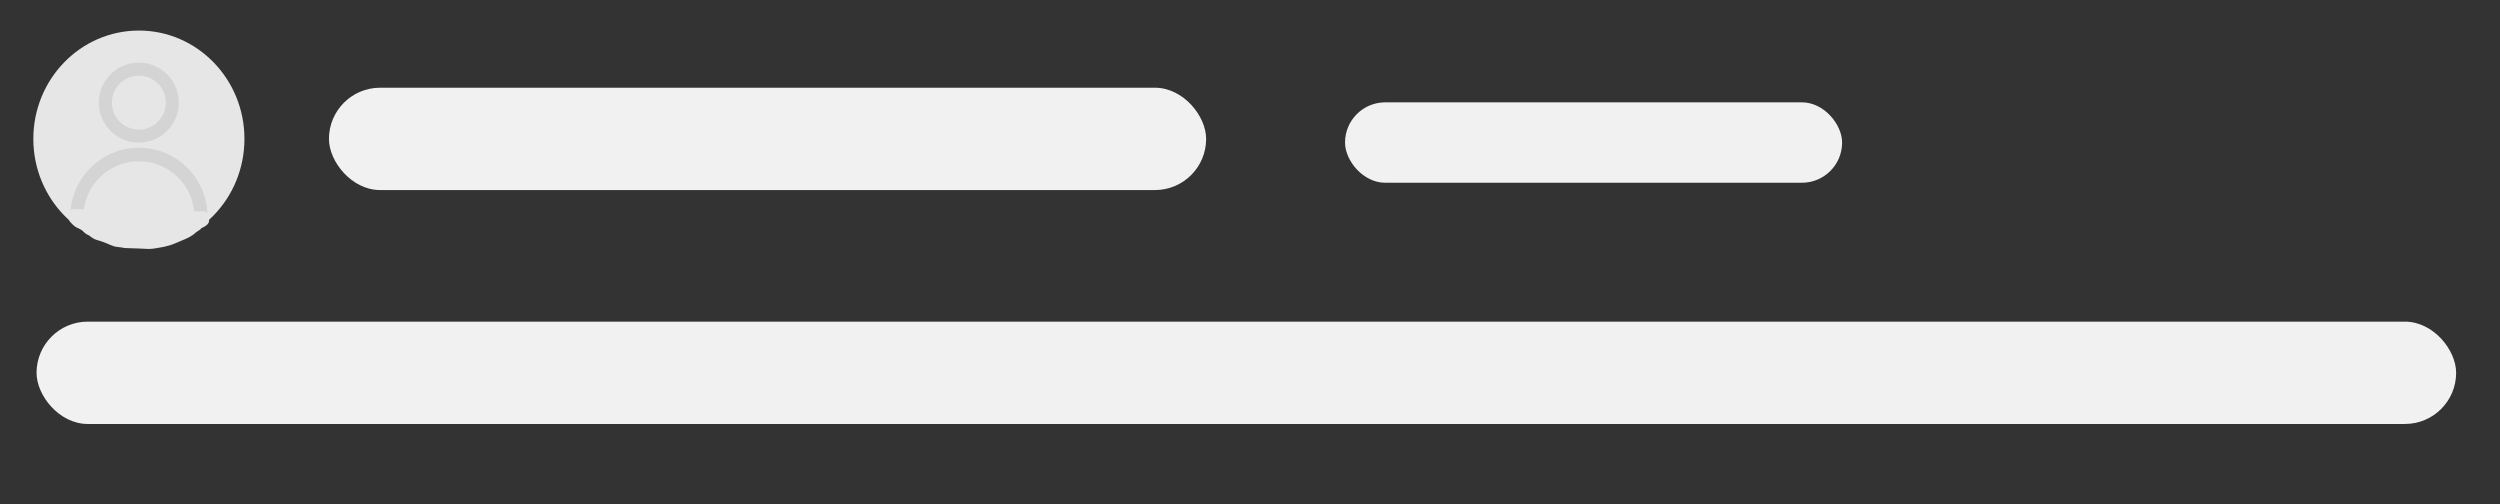 <svg width="342" height="69" viewBox="0 0 342 69" fill="none" xmlns="http://www.w3.org/2000/svg">
<rect x="0" y="0" width="342" height="69" fill="#333333" stroke="none"/>
<ellipse cx="19" cy="19" rx="14.44" ry="14.82" fill="#E6E6E6"/>
<path d="M19 19.511C17.917 19.512 16.858 19.192 15.957 18.591C15.056 17.99 14.353 17.136 13.938 16.135C13.523 15.135 13.413 14.034 13.624 12.972C13.835 11.91 14.355 10.934 15.121 10.167C15.886 9.401 16.862 8.879 17.924 8.668C18.986 8.456 20.087 8.564 21.087 8.978C22.088 9.392 22.944 10.094 23.545 10.994C24.147 11.895 24.468 12.953 24.468 14.036C24.467 15.487 23.89 16.877 22.865 17.903C21.84 18.93 20.45 19.508 19 19.511ZM19 10.349C18.269 10.348 17.554 10.564 16.946 10.969C16.338 11.374 15.863 11.951 15.583 12.626C15.303 13.301 15.229 14.044 15.371 14.761C15.514 15.478 15.866 16.137 16.383 16.654C16.899 17.171 17.558 17.522 18.275 17.665C18.992 17.807 19.735 17.733 20.41 17.453C21.085 17.173 21.662 16.698 22.067 16.09C22.473 15.482 22.688 14.767 22.687 14.036C22.687 13.058 22.299 12.12 21.607 11.429C20.916 10.738 19.978 10.349 19 10.349Z" fill="#D4D4D4"/>
<path d="M19 33.63C15.723 33.627 12.541 32.525 9.963 30.501C9.867 30.425 9.787 30.329 9.729 30.221C9.671 30.113 9.636 29.994 9.625 29.872C9.625 29.777 9.625 29.688 9.625 29.593C9.625 28.36 9.868 27.141 10.339 26.002C10.811 24.864 11.502 23.83 12.373 22.959C13.244 22.088 14.278 21.397 15.416 20.925C16.554 20.454 17.774 20.211 19.006 20.211C20.238 20.211 21.458 20.454 22.596 20.925C23.735 21.397 24.769 22.088 25.64 22.959C26.511 23.83 27.202 24.864 27.673 26.002C28.145 27.141 28.387 28.36 28.387 29.593C28.387 29.688 28.387 29.777 28.387 29.872C28.377 29.994 28.341 30.113 28.283 30.221C28.225 30.329 28.145 30.425 28.049 30.501C25.468 32.528 22.282 33.63 19 33.63ZM11.406 29.361C13.608 30.977 16.269 31.848 19 31.848C21.732 31.848 24.392 30.977 26.594 29.361C26.517 27.399 25.683 25.543 24.267 24.182C22.851 22.821 20.964 22.061 19 22.061C17.037 22.061 15.149 22.821 13.734 24.182C12.318 25.543 11.484 27.399 11.406 29.361Z" fill="#D4D4D4"/>
<path d="M9.967 30.026C10.095 30.054 10.188 30.323 10.316 30.393C10.389 30.433 10.515 30.55 10.577 30.605C10.67 30.688 10.79 30.71 10.897 30.758C11.059 30.83 11.257 30.921 11.407 31.008C11.67 31.161 11.795 31.416 12.047 31.581C12.187 31.672 12.344 31.713 12.483 31.809C12.619 31.904 12.743 31.994 12.864 32.097C13.131 32.326 13.564 32.379 13.884 32.495C14.249 32.629 14.648 32.752 14.998 32.922C15.232 33.036 15.488 33.116 15.73 33.21C15.897 33.275 16.099 33.262 16.272 33.312C16.421 33.355 16.591 33.319 16.738 33.364C16.944 33.429 17.177 33.441 17.392 33.441C17.978 33.441 18.572 33.502 19.16 33.502C19.713 33.502 20.302 33.607 20.852 33.525C21.86 33.376 22.854 33.23 23.793 32.817C24.202 32.637 24.622 32.473 25.027 32.296C25.351 32.154 25.69 32.013 25.974 31.801C26.053 31.743 26.163 31.714 26.23 31.642C26.293 31.574 26.359 31.499 26.432 31.442C26.562 31.339 26.71 31.248 26.852 31.154C26.936 31.098 27.022 31.05 27.101 30.986C27.198 30.907 27.221 30.798 27.345 30.744C27.473 30.688 27.626 30.633 27.743 30.559C27.84 30.499 28.182 30.291 28.093 30.133C27.986 29.939 28.017 29.778 28.017 29.584C28.017 29.462 27.994 29.416 27.858 29.416C27.713 29.416 27.469 29.369 27.333 29.431C27.182 29.5 26.78 29.219 26.797 29.538C26.811 29.777 27.109 29.938 27.268 30.068C27.317 30.108 27.383 30.087 27.279 30.131C27.134 30.192 27.009 30.266 26.852 30.294C26.625 30.334 26.638 30.22 26.567 30.058C26.542 30 26.516 29.951 26.447 29.967C26.346 29.989 26.399 29.979 26.416 29.843C26.455 29.548 26.468 29.763 26.317 29.873C26.167 29.982 25.966 30.057 25.837 30.177C25.719 30.286 25.565 30.361 25.432 30.453C25.302 30.543 25.119 30.595 24.999 30.697C24.858 30.816 24.668 30.868 24.526 30.988C24.387 31.106 24.26 31.171 24.084 31.222C23.905 31.273 23.787 31.367 23.593 31.367C23.41 31.367 23.228 31.367 23.046 31.367C22.888 31.367 22.744 31.451 22.59 31.459C22.351 31.472 22.109 31.551 21.87 31.579C21.241 31.653 20.599 31.607 19.968 31.679C19.544 31.727 19.119 31.733 18.692 31.733C18.309 31.733 17.924 31.747 17.542 31.71C17.135 31.669 16.747 31.463 16.363 31.33C16.035 31.217 15.722 31.107 15.381 31.034C15.076 30.969 14.731 31.025 14.443 30.905C14.141 30.779 13.846 30.648 13.55 30.512C13.209 30.355 12.874 30.145 12.528 29.997C12.187 29.851 12.049 29.452 11.736 29.287C11.525 29.176 11.249 29.111 11.011 29.111C10.831 29.111 10.651 29.111 10.47 29.111C10.361 29.111 10.088 29.058 10.005 29.118C9.984 29.133 9.913 29.139 9.908 29.16C9.892 29.232 9.876 29.296 9.876 29.37C9.876 29.532 9.899 29.63 10.089 29.63C10.4 29.63 10.78 29.441 11.023 29.738C11.083 29.811 11.14 29.872 11.217 29.928C11.311 29.995 11.304 30.044 11.37 30.117C11.406 30.158 11.405 30.242 11.446 30.141C11.5 30.01 11.525 29.87 11.583 29.74C11.586 29.733 11.614 29.707 11.622 29.723C11.625 29.727 11.381 29.809 11.37 29.812C11.283 29.843 11.07 29.928 11.011 30.002C10.911 30.127 11.732 30.42 11.82 30.446C11.849 30.454 11.92 30.494 11.914 30.449C11.889 30.28 11.479 30.182 11.339 30.182C10.952 30.182 11.108 30.608 11.424 30.537C11.773 30.46 11.099 30.017 11.099 30.292C11.099 30.656 11.551 30.84 11.838 30.937C11.966 30.981 12.222 31.094 12.361 31.017C12.434 30.976 12.562 31.002 12.644 31.002C12.788 31.002 12.739 30.935 12.62 30.91C12.44 30.872 12.354 31.076 12.32 31.227C12.279 31.411 12.553 30.918 12.601 30.736C12.679 30.443 12.315 30.591 12.39 30.751C12.454 30.888 12.729 30.974 12.864 31.025C12.945 31.056 12.961 30.898 12.925 30.917C12.826 30.969 12.864 31.217 12.864 31.303C12.864 31.469 12.891 31.561 13.066 31.594C13.267 31.633 13.546 31.548 13.711 31.428C13.792 31.369 13.785 31.306 13.833 31.239C13.88 31.172 13.692 31.192 13.672 31.203C13.519 31.284 13.422 31.454 13.459 31.623C13.483 31.735 13.226 31.516 13.186 31.493C13.121 31.454 13.175 31.503 13.189 31.513C13.284 31.581 13.394 31.621 13.506 31.652C13.644 31.69 14.223 31.796 14.139 31.474C14.098 31.315 13.937 31.363 13.89 31.489C13.798 31.741 13.925 31.969 14.155 32.072C14.399 32.181 14.549 32.016 14.629 31.794C14.721 31.538 14.678 31.445 14.392 31.461C14.221 31.47 14.113 31.703 14.195 31.855C14.358 32.158 14.837 31.87 14.985 31.71C15.168 31.509 15.088 31.153 14.768 31.32C14.581 31.417 14.459 31.829 14.639 31.981C14.848 32.156 15.407 32.12 15.64 32.035C15.851 31.957 15.792 31.77 15.581 31.77C15.412 31.77 15.305 32.1 15.323 32.238C15.358 32.497 15.752 32.26 15.845 32.184C16.64 31.528 14.514 31.639 14.971 32.248C15.21 32.567 15.839 32.341 16.069 32.123C16.165 32.031 16.32 31.811 16.265 31.662C16.225 31.553 16.061 31.65 16.023 31.701C15.921 31.836 15.614 32.544 15.825 32.665C15.961 32.743 16.137 32.612 16.248 32.548C16.479 32.415 16.724 32.292 16.936 32.13C17.275 31.869 16.849 32.035 16.687 32.108C16.391 32.239 16.169 32.443 16.004 32.722C15.764 33.13 16.235 32.874 16.419 32.775C16.63 32.662 17.197 32.405 17.117 32.072C17.077 31.903 16.835 31.849 16.726 31.981C16.54 32.204 16.629 32.635 16.895 32.756C17.281 32.932 17.758 32.775 17.912 32.377C18.1 31.888 17.63 31.861 17.312 32.086C17.116 32.225 16.949 32.422 16.856 32.645C16.802 32.774 16.719 33.079 16.889 33.17C17.04 33.251 17.318 33.035 17.434 32.968C17.582 32.882 17.789 32.786 17.881 32.631C17.953 32.511 17.742 32.626 17.725 32.645C17.579 32.808 17.497 33.06 17.788 33.077C18.125 33.096 18.414 32.885 18.657 32.675C18.776 32.572 18.982 32.38 18.982 32.201C18.982 32.114 18.85 32.158 18.813 32.175C18.608 32.272 18.398 32.461 18.281 32.655C18.214 32.765 18.102 33.041 18.227 33.153C18.366 33.278 18.693 33.104 18.813 33.031C19.074 32.87 19.232 32.615 19.317 32.326C19.336 32.265 19.431 32.021 19.338 31.967C19.091 31.824 18.949 32.409 18.938 32.546C18.894 33.104 19.949 32.821 20.039 32.407C20.062 32.3 20.024 32.223 19.907 32.258C19.755 32.305 19.694 32.573 19.694 32.709C19.694 32.871 19.945 32.788 20.029 32.75C20.164 32.688 20.263 32.586 20.374 32.492C20.412 32.461 20.544 32.407 20.495 32.407C20.306 32.407 20.058 32.625 20.017 32.797C19.962 33.029 20.204 32.988 20.364 32.934C20.685 32.825 20.983 32.679 21.313 32.594C21.377 32.577 21.584 32.563 21.638 32.519C21.909 32.297 22.163 32.195 22.51 32.116C22.608 32.094 22.702 32.08 22.773 32.16C22.84 32.236 22.365 32.34 22.319 32.357C21.887 32.511 21.465 32.525 21.015 32.441C20.889 32.418 20.759 32.39 20.639 32.346C20.577 32.324 20.77 32.343 20.835 32.343C21.005 32.343 21.376 32.417 21.518 32.311C21.608 32.243 21.446 32.291 21.425 32.302C21.266 32.39 21.128 32.507 20.962 32.582C20.887 32.616 20.64 32.767 20.601 32.655C20.545 32.493 20.797 32.385 20.91 32.306C21.181 32.117 21.489 31.941 21.816 31.876C22.033 31.832 22.261 31.826 22.482 31.825C22.57 31.824 22.699 31.802 22.787 31.826C22.832 31.84 22.776 31.896 22.763 31.906C22.516 32.101 22.204 32.252 21.919 32.379C21.585 32.528 21.262 32.58 20.899 32.587C20.723 32.59 20.657 32.619 20.647 32.409C20.643 32.326 20.641 31.851 20.813 31.879C20.931 31.898 20.985 32.046 21.081 32.118C21.468 32.407 21.942 32.548 22.421 32.587C22.931 32.628 23.314 32.405 23.725 32.153C23.825 32.092 23.918 32.014 24.023 31.962C24.055 31.946 24.297 31.83 24.255 31.811C24.007 31.703 23.636 31.991 23.42 32.069C22.952 32.237 22.457 32.323 21.987 32.489C21.719 32.583 21.595 32.839 21.333 32.929C21.243 32.96 21.133 33.015 21.069 33.087C21.052 33.106 21.453 32.961 21.513 32.938C21.866 32.8 22.245 32.74 22.556 32.512C22.688 32.416 22.835 32.354 22.969 32.263C23.092 32.181 23.197 32.085 23.332 32.021C23.761 31.817 24.142 31.517 24.573 31.308C24.997 31.103 25.458 31.022 25.898 30.866C26.055 30.811 26.215 30.793 26.377 30.764C26.564 30.732 26.519 30.788 26.401 30.886C26.26 31.004 26.136 31.166 25.959 31.229C25.771 31.295 25.606 31.325 25.427 31.427C25.236 31.536 25.054 31.595 24.846 31.649C24.781 31.665 24.568 31.864 24.633 31.733" stroke="#E6E6E6" stroke-linecap="round"/>
<rect x="45" y="12" width="120" height="14" rx="7" fill="#F1F1F1"/>
<rect x="5" y="44" width="331" height="14" rx="7" fill="#F1F1F1"/>
<rect x="184" y="14" width="68" height="11" rx="5.5" fill="#F1F1F1"/>
</svg>
